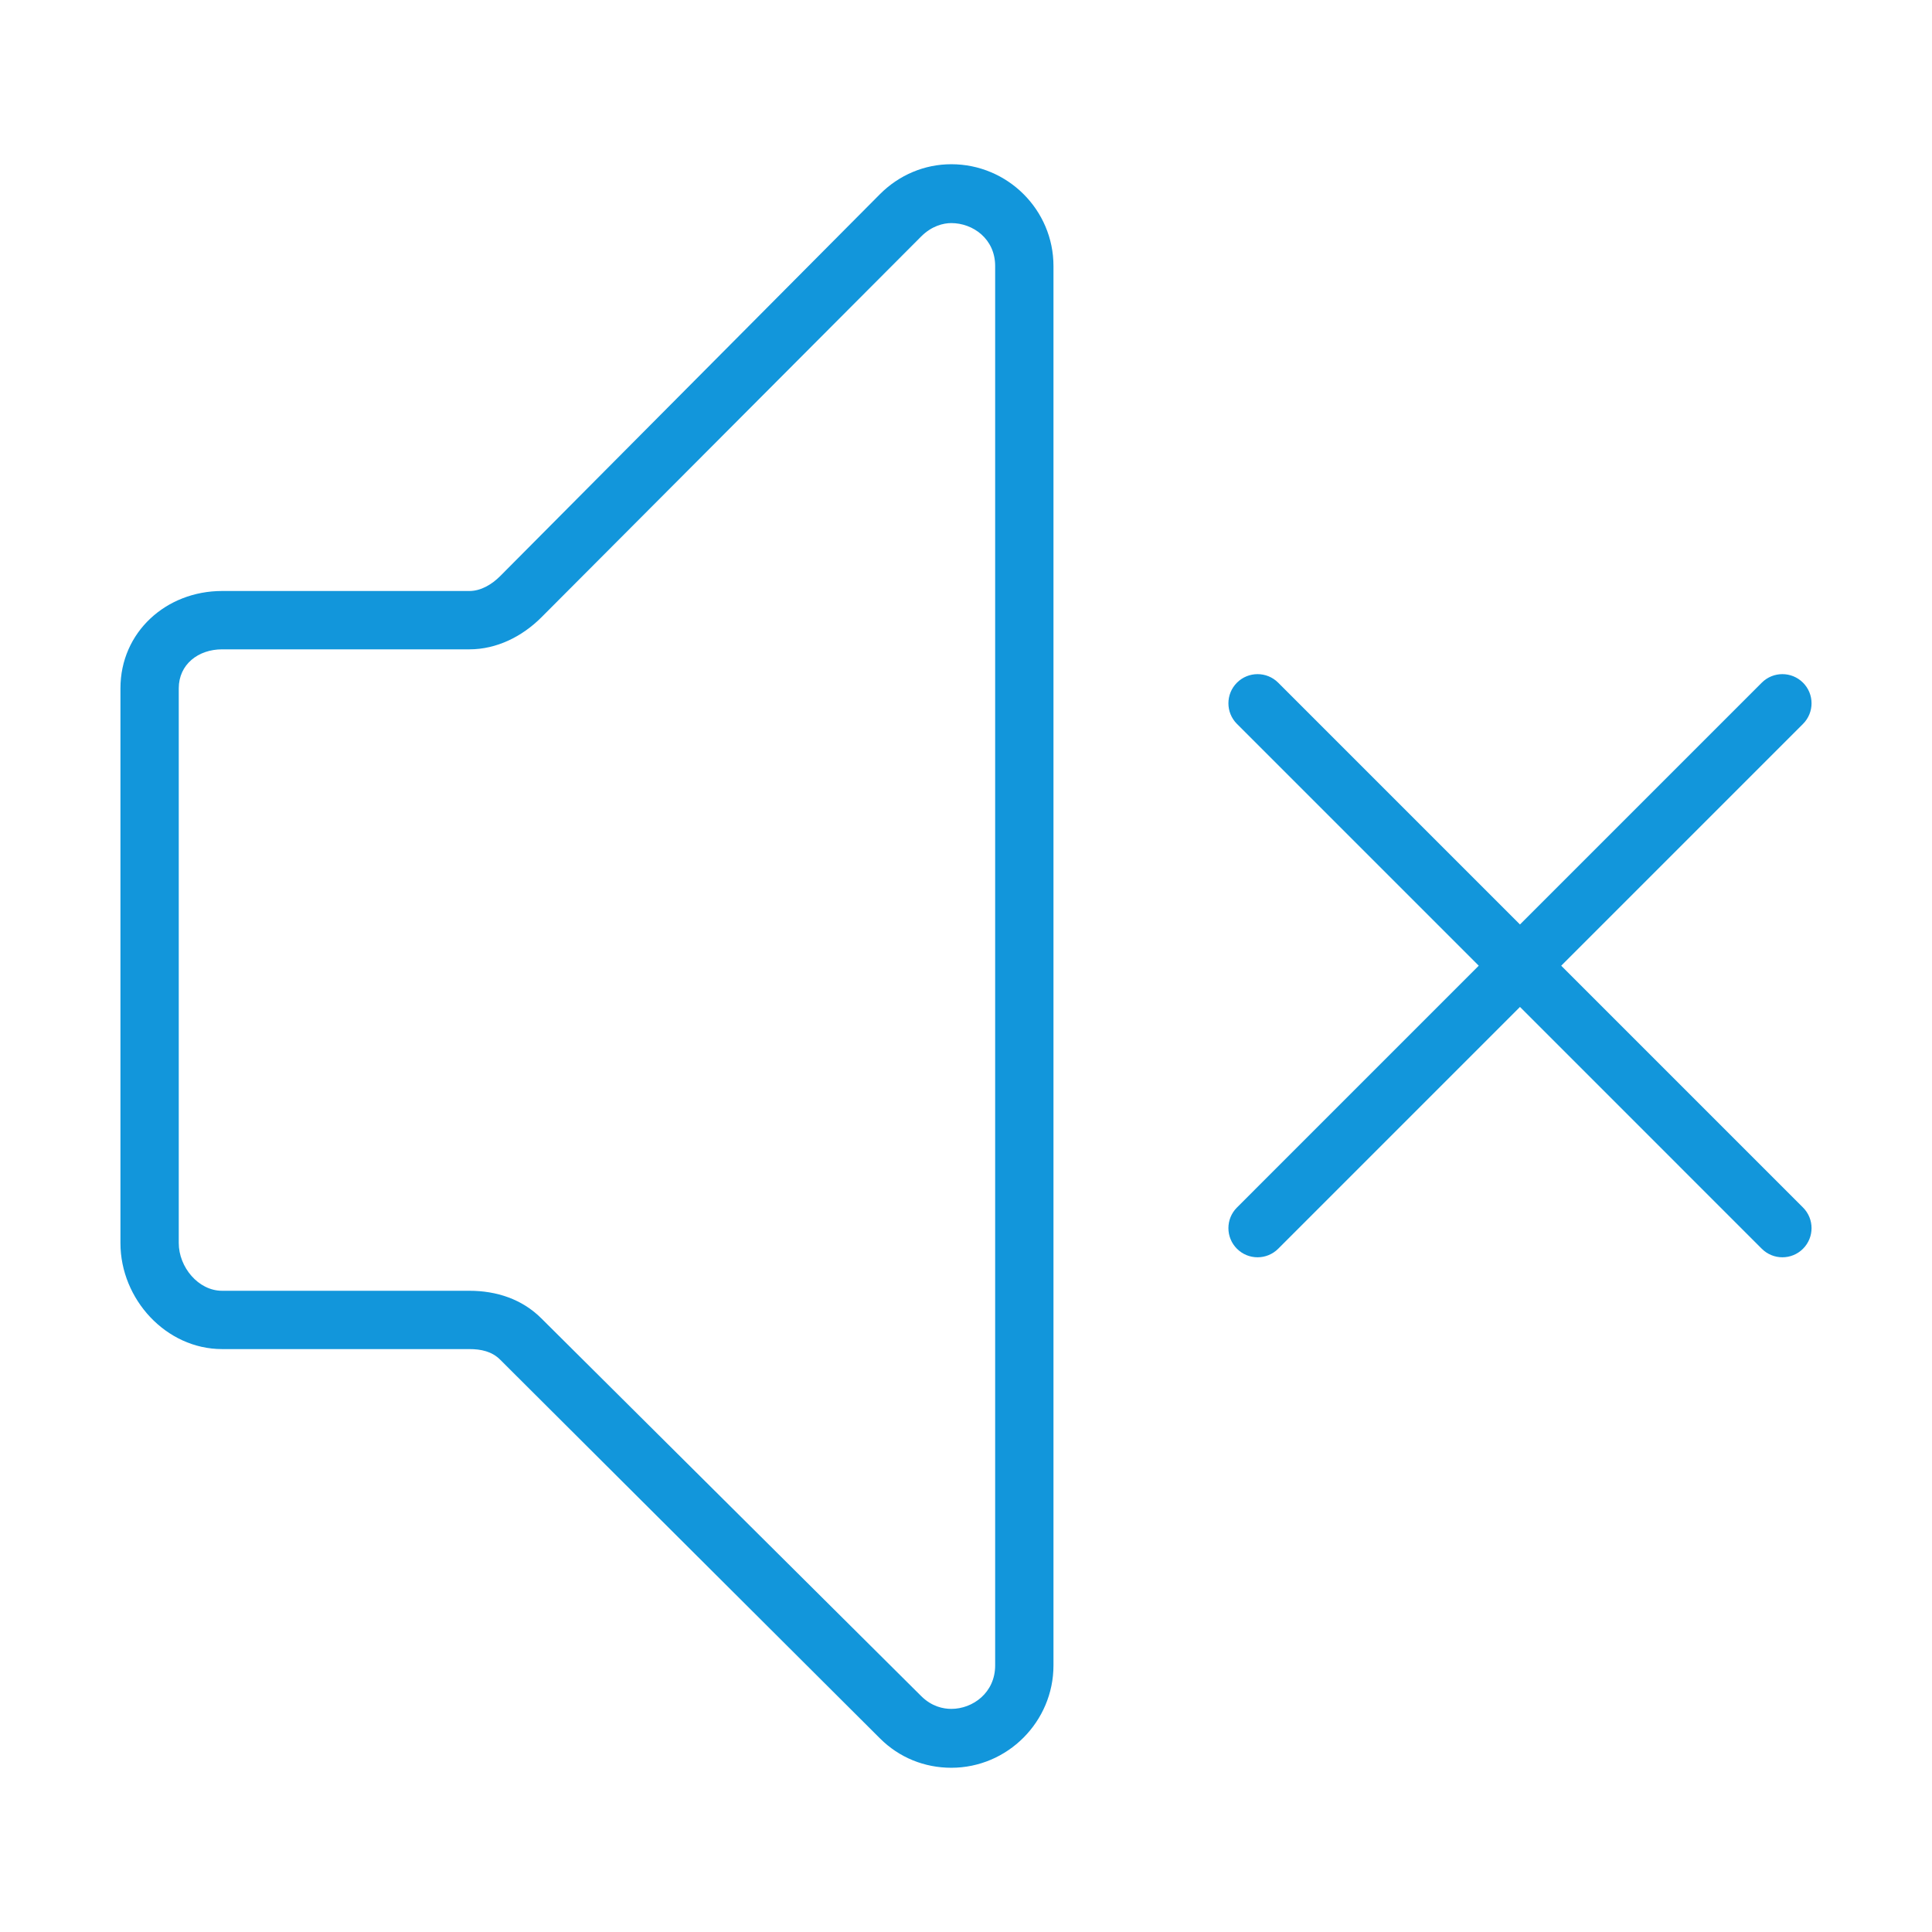 <?xml version="1.0" standalone="no"?><!DOCTYPE svg PUBLIC "-//W3C//DTD SVG 1.1//EN" "http://www.w3.org/Graphics/SVG/1.1/DTD/svg11.dtd"><svg t="1521301017281" class="icon" style="" viewBox="0 0 1024 1024" version="1.1" xmlns="http://www.w3.org/2000/svg" p-id="4236" xmlns:xlink="http://www.w3.org/1999/xlink" width="32" height="32"><defs><style type="text/css"></style></defs><path d="M117.717 715.045l131.101 0c6.128 0 11.907 1.237 16.254 5.584L466.393 921.378c10.232 10.233 23.664 15.576 37.819 15.576 29.852 0 54.149-24.509 54.149-54.239L558.361 140.999c0-29.745-24.297-53.953-54.149-53.953-14.155 0-27.587 5.629-37.819 15.861L265.086 305.362c-4.347 4.347-10.127 7.877-16.269 7.877L117.717 313.239c-29.716 0-53.877 21.868-53.877 51.583l0 294.052C63.839 688.576 88.001 715.045 117.717 715.045zM94.746 364.823c0-12.661 10.308-20.66 22.969-20.66l131.101 0c14.383 0 27.92-6.746 38.106-16.933l201.321-201.895c5.63-5.629 11.787-7.094 15.968-7.094 11.424 0 23.241 8.315 23.241 22.758l0 741.714c0 14.429-11.817 23.031-23.241 23.031-4.18 0-10.337-1.177-15.968-6.792L286.908 698.746c-10.187-10.171-23.724-14.608-38.092-14.608L117.717 684.139c-12.662 0-22.969-12.617-22.969-25.263L94.747 364.823zM655.611 640.01l128.157-128.165L655.611 383.688c-6.036-6.036-6.036-15.816 0-21.853 6.035-6.036 15.815-6.036 21.852 0L805.621 489.993l128.157-128.158c6.036-6.036 15.816-6.036 21.853 0 6.036 6.036 6.036 15.816 0 21.853L827.474 511.845l128.158 128.165c6.036 6.038 6.036 15.817 0 21.853-3.018 3.018-6.972 4.527-10.927 4.527-3.953 0-7.908-1.509-10.927-4.527L805.621 533.698 677.463 661.863c-3.018 3.018-6.972 4.527-10.927 4.527-3.953 0-7.908-1.509-10.926-4.527C649.574 655.828 649.574 646.048 655.611 640.01z" p-id="4237" fill="#1296db"></path></svg>